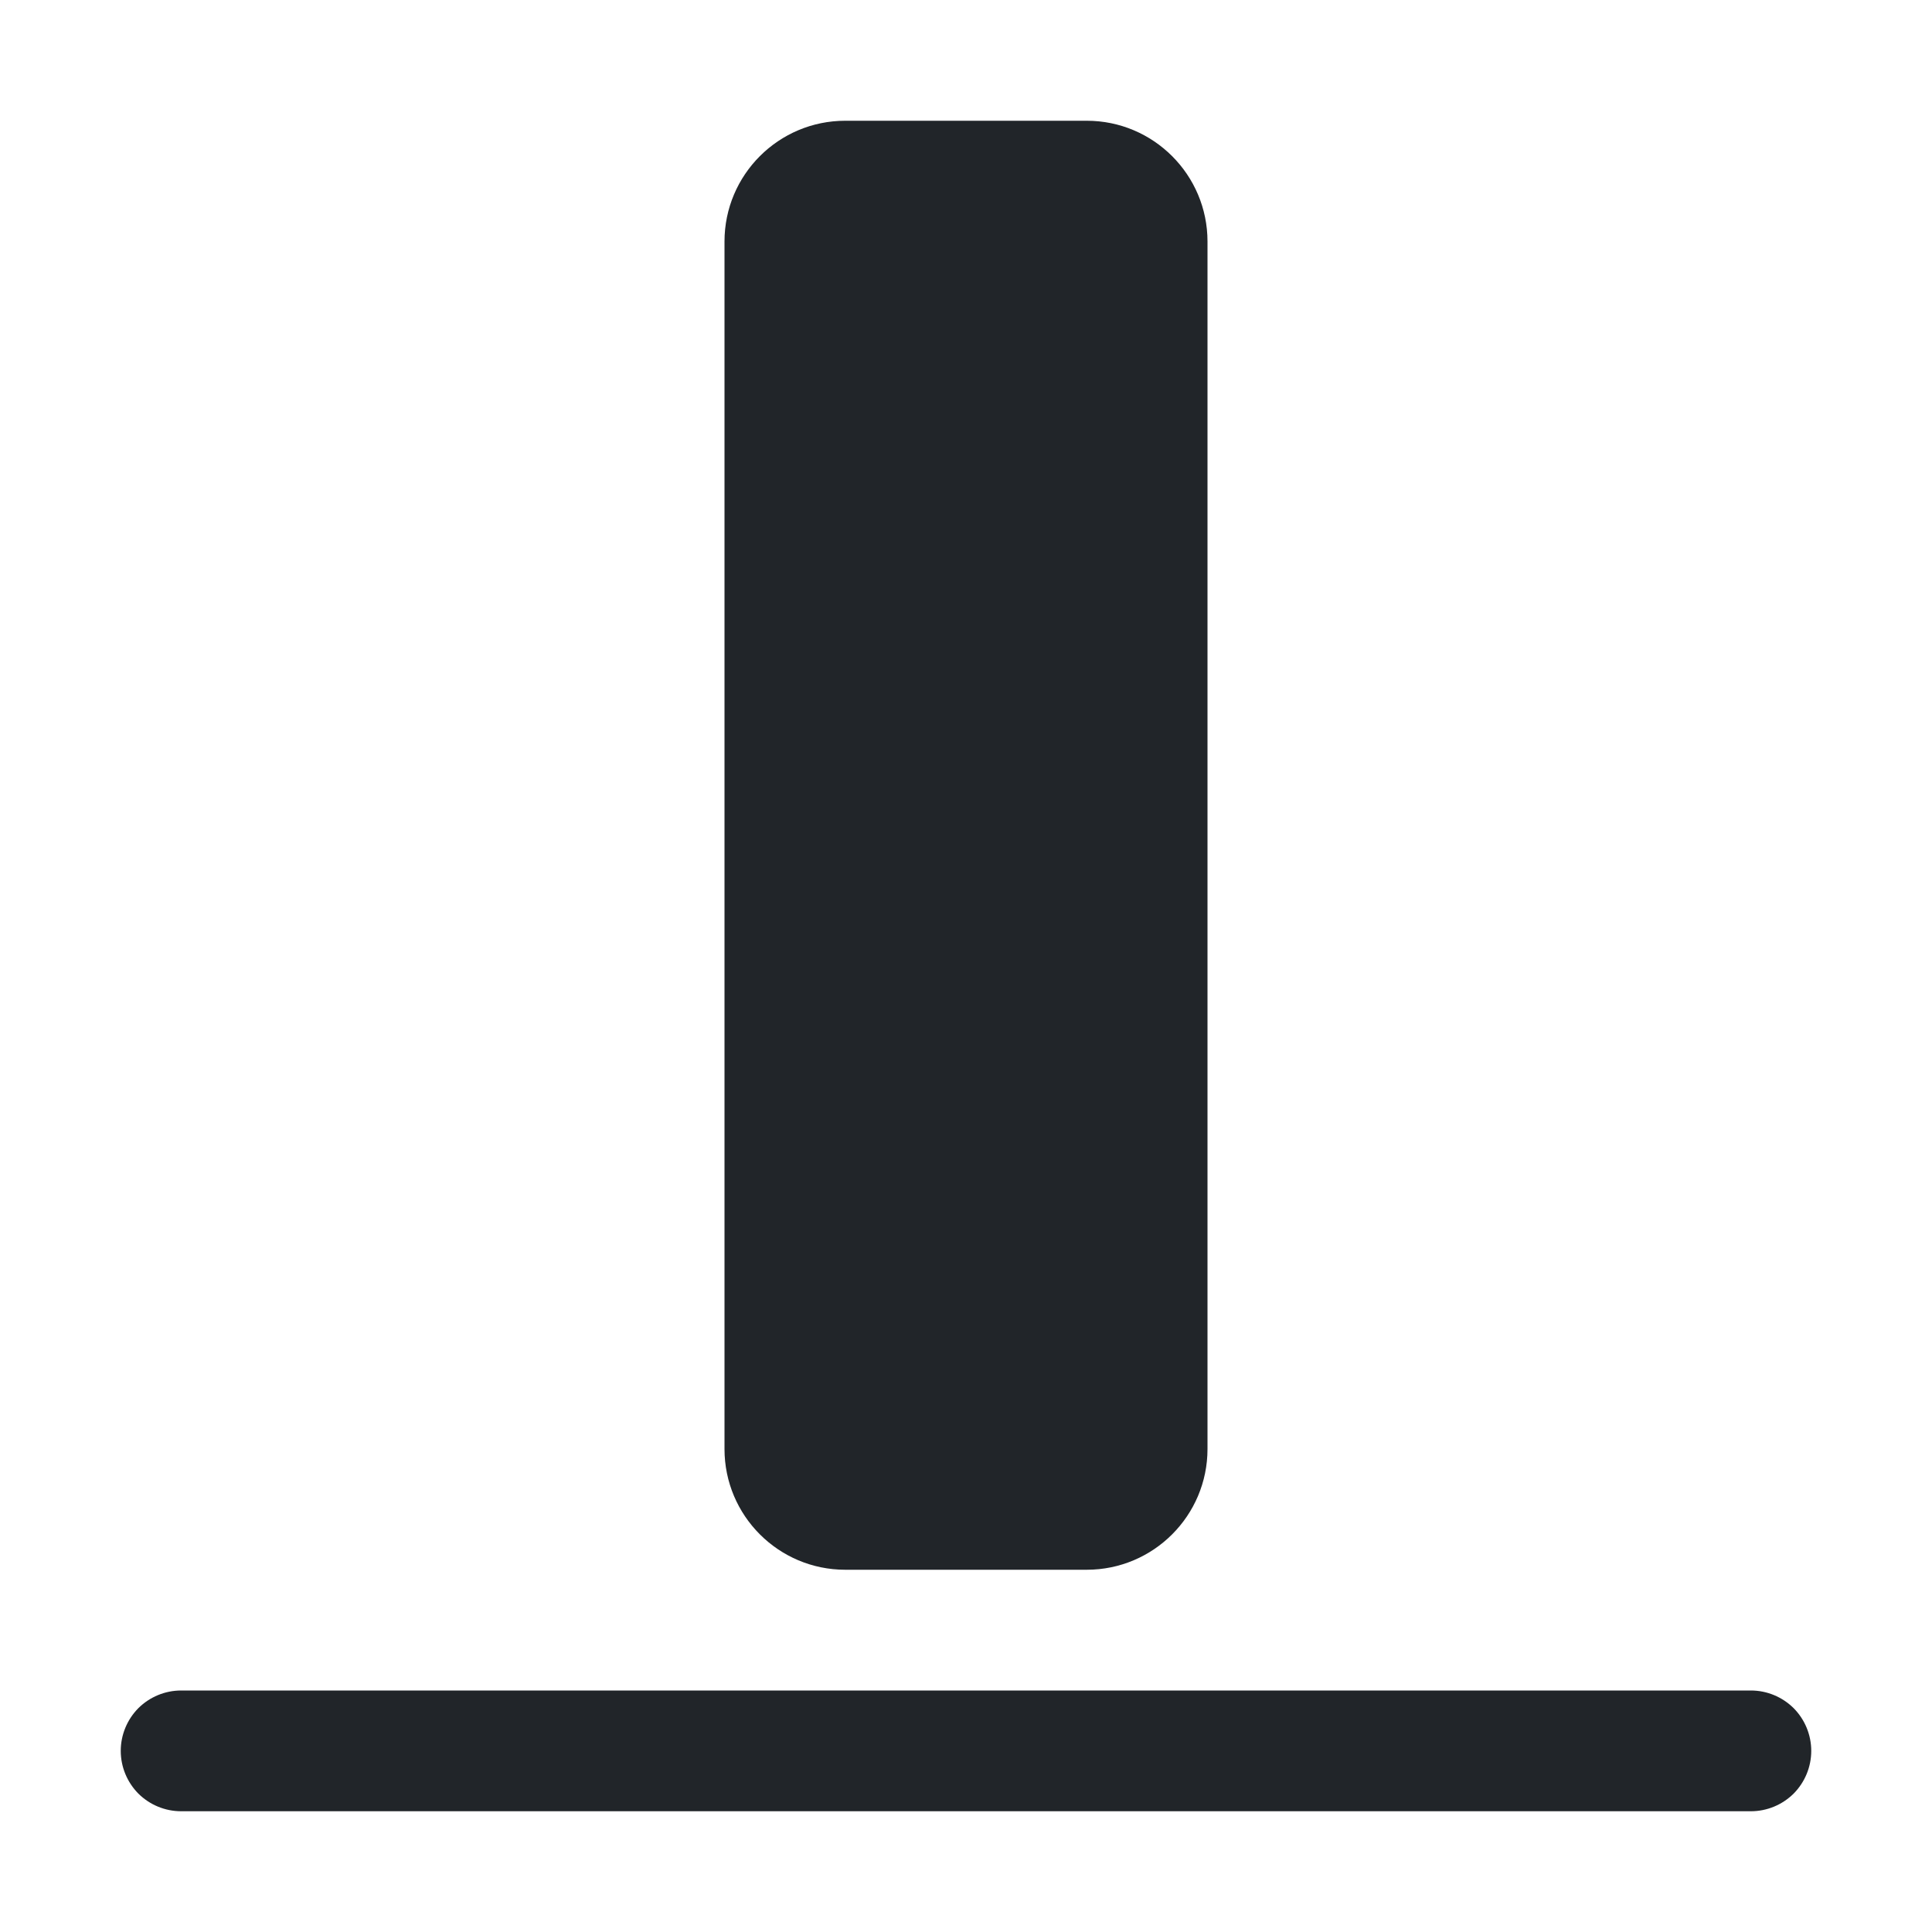 <svg width="16" height="16" viewBox="0 0 16 16" fill="none" xmlns="http://www.w3.org/2000/svg">
<path d="M9 1H7C6.448 1 6 1.448 6 2V12C6 12.552 6.448 13 7 13H9C9.552 13 10 12.552 10 12V2C10 1.448 9.552 1 9 1Z" fill="#212529"/>
<path d="M1.5 14C1.367 14 1.24 14.053 1.146 14.146C1.053 14.24 1 14.367 1 14.5C1 14.633 1.053 14.76 1.146 14.854C1.24 14.947 1.367 15 1.5 15V14ZM14.5 15C14.633 15 14.76 14.947 14.854 14.854C14.947 14.76 15 14.633 15 14.5C15 14.367 14.947 14.24 14.854 14.146C14.76 14.053 14.633 14 14.5 14V15ZM1.5 15H14.5V14H1.5V15Z" fill="#212529"/>
</svg>
